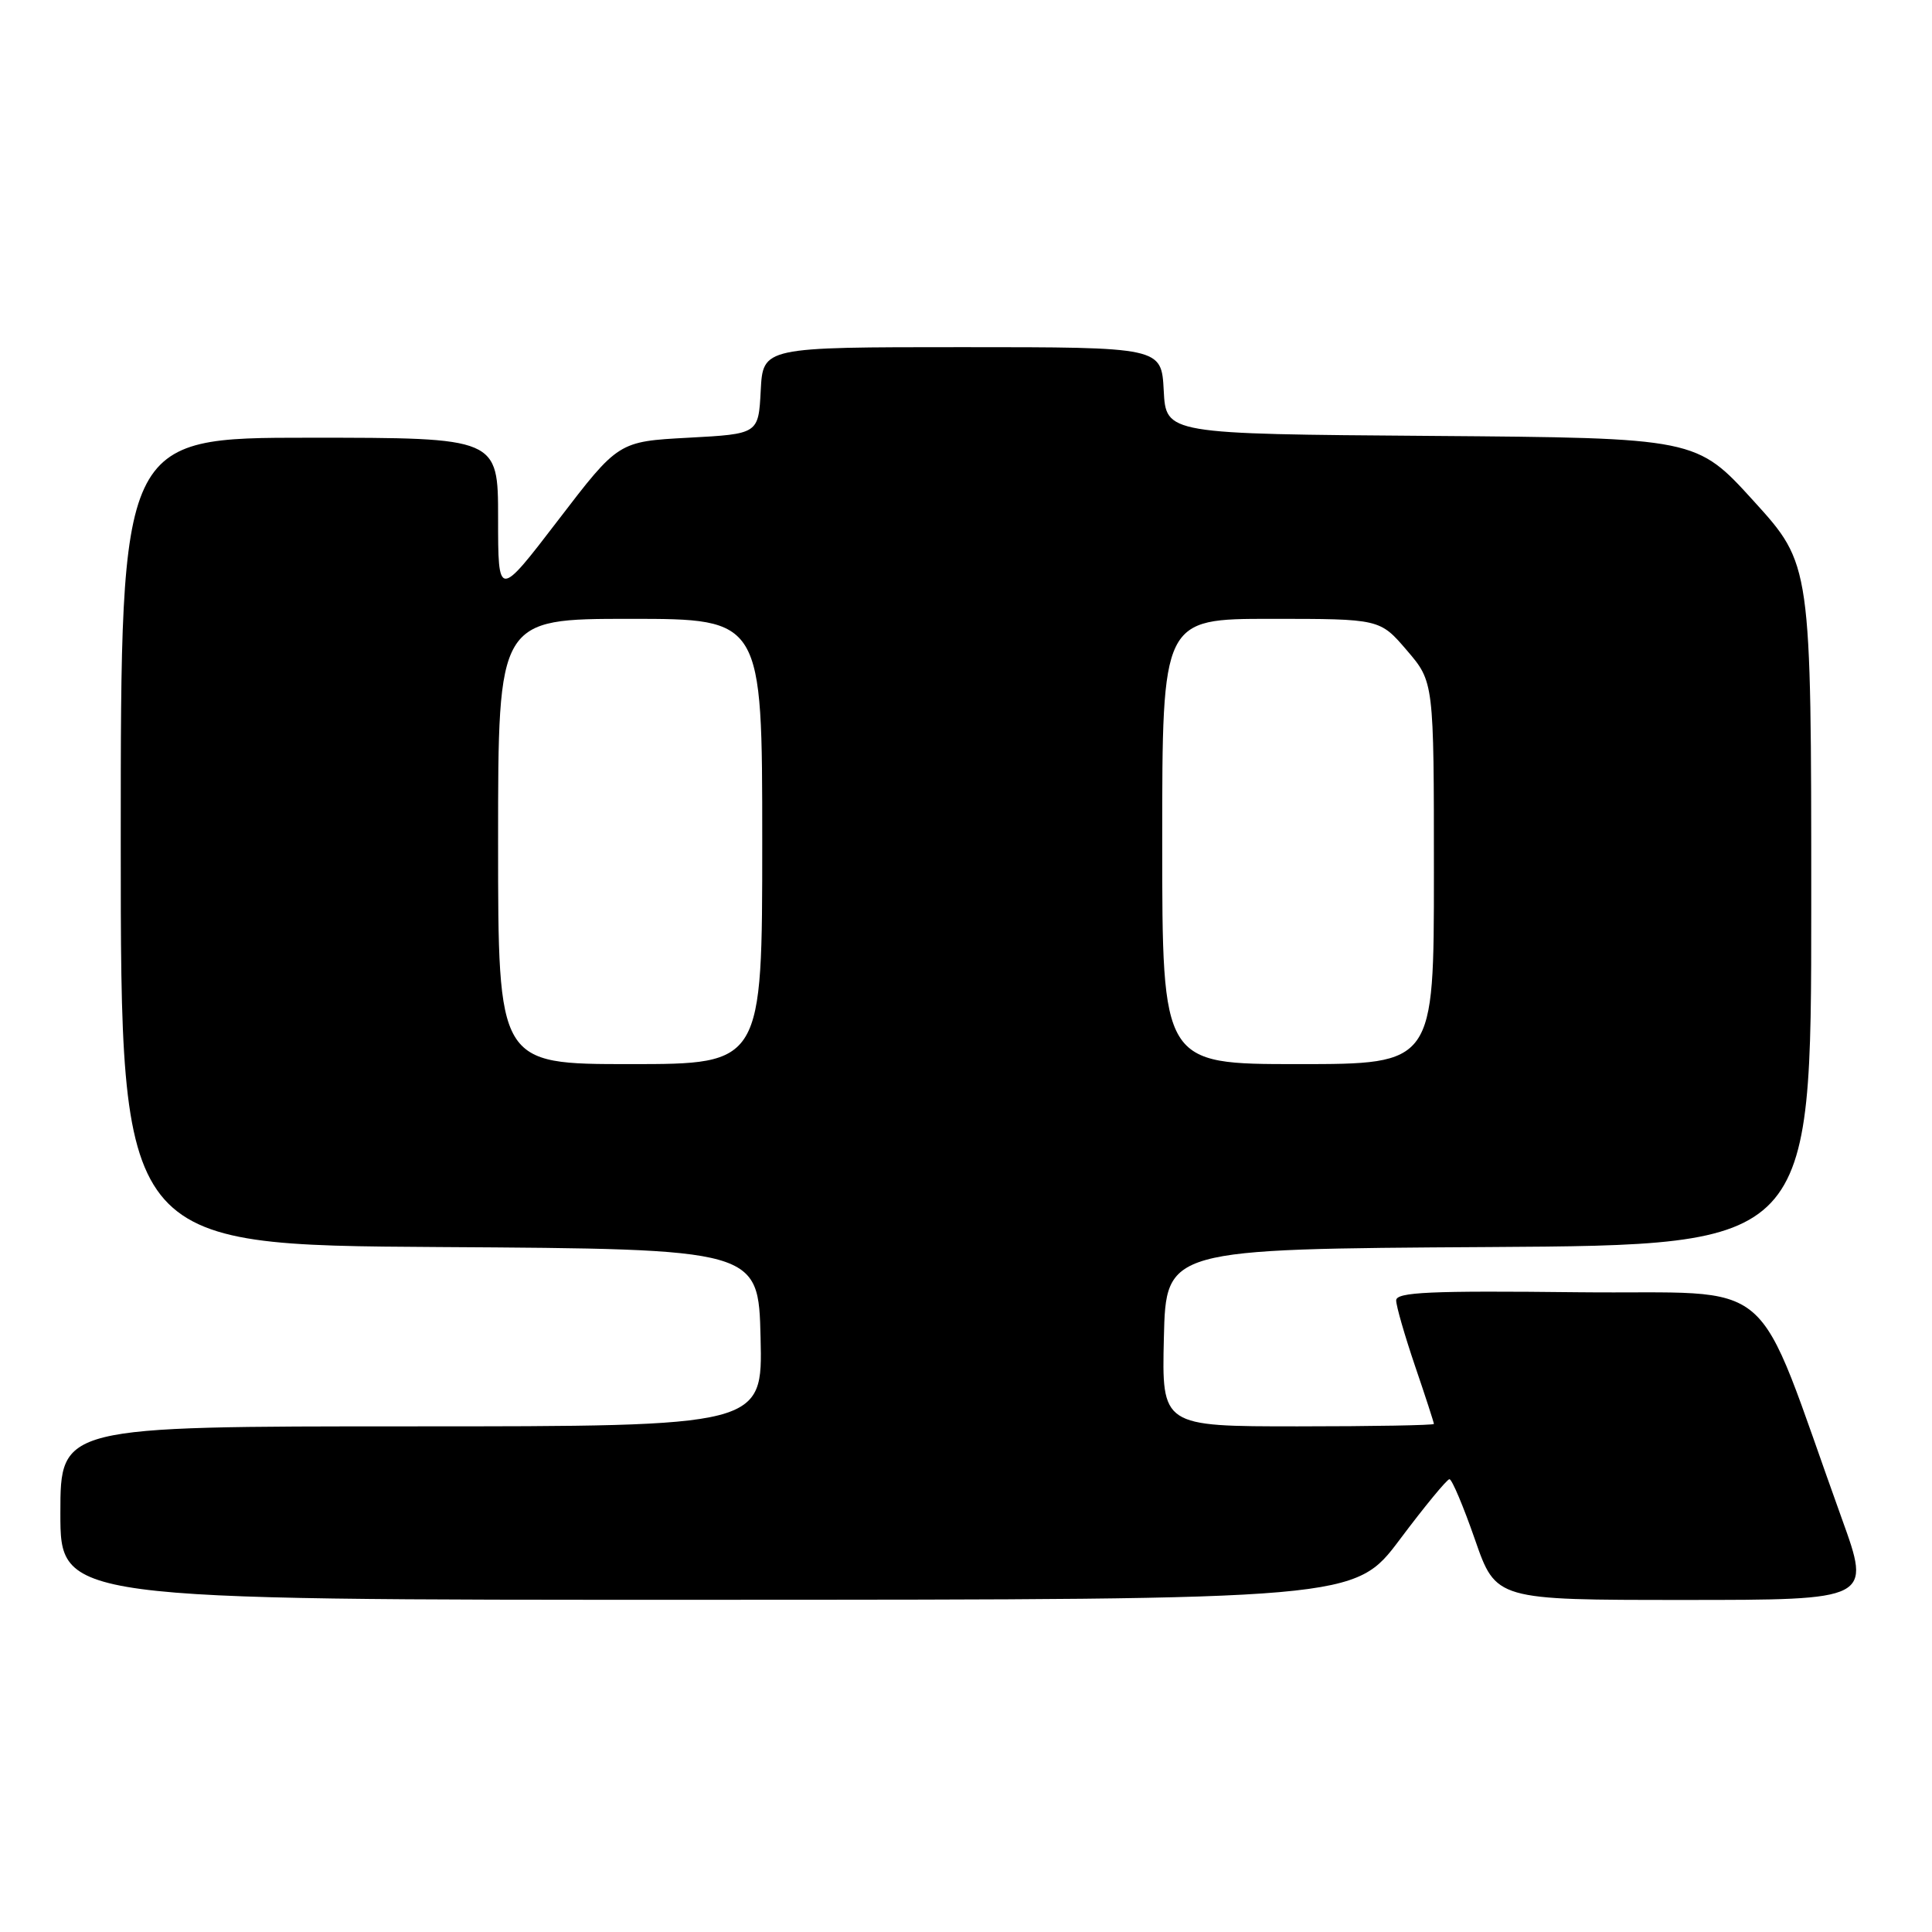<?xml version="1.0" encoding="UTF-8" standalone="no"?>
<!DOCTYPE svg PUBLIC "-//W3C//DTD SVG 1.1//EN" "http://www.w3.org/Graphics/SVG/1.1/DTD/svg11.dtd" >
<svg xmlns="http://www.w3.org/2000/svg" xmlns:xlink="http://www.w3.org/1999/xlink" version="1.1" viewBox="0 0 256 256">
 <g >
 <path fill="currentColor"
d=" M 185.49 203.98 C 188.78 199.59 191.74 196.00 192.06 196.00 C 192.39 196.00 193.91 199.60 195.44 204.00 C 198.22 212.00 198.22 212.00 223.08 212.00 C 247.94 212.00 247.94 212.00 244.06 201.25 C 232.07 168.00 236.19 171.53 209.14 171.23 C 189.47 171.01 185.00 171.21 185.00 172.31 C 185.00 173.05 186.13 176.96 187.50 181.00 C 188.88 185.04 190.00 188.50 190.00 188.68 C 190.00 188.85 181.89 189.00 171.97 189.00 C 153.94 189.00 153.94 189.00 154.22 177.25 C 154.50 165.50 154.50 165.50 197.25 165.24 C 240.00 164.98 240.00 164.98 240.00 119.89 C 240.00 74.79 240.00 74.79 232.39 66.41 C 224.78 58.03 224.78 58.03 189.64 57.76 C 154.50 57.50 154.50 57.50 154.20 51.75 C 153.90 46.00 153.90 46.00 127.50 46.00 C 101.10 46.00 101.10 46.00 100.80 51.75 C 100.50 57.50 100.50 57.50 91.22 58.00 C 81.94 58.50 81.94 58.50 73.97 68.91 C 66.00 79.31 66.00 79.31 66.00 68.66 C 66.00 58.00 66.00 58.00 41.00 58.00 C 16.00 58.00 16.00 58.00 16.00 111.49 C 16.00 164.98 16.00 164.98 58.25 165.24 C 100.50 165.50 100.50 165.50 100.78 177.25 C 101.06 189.00 101.06 189.00 54.53 189.00 C 8.00 189.00 8.00 189.00 8.00 200.50 C 8.00 212.00 8.00 212.00 93.75 211.98 C 179.50 211.96 179.50 211.96 185.49 203.98 Z  M 66.00 111.50 C 66.00 82.00 66.00 82.00 83.50 82.00 C 101.00 82.00 101.00 82.00 101.00 111.50 C 101.00 141.00 101.00 141.00 83.50 141.00 C 66.00 141.00 66.00 141.00 66.00 111.50 Z  M 154.00 111.50 C 154.00 82.00 154.00 82.00 168.42 82.00 C 182.84 82.00 182.84 82.00 186.42 86.18 C 190.00 90.36 190.00 90.36 190.00 115.68 C 190.00 141.00 190.00 141.00 172.00 141.00 C 154.00 141.00 154.00 141.00 154.00 111.50 Z "/>
</g>
</svg>
